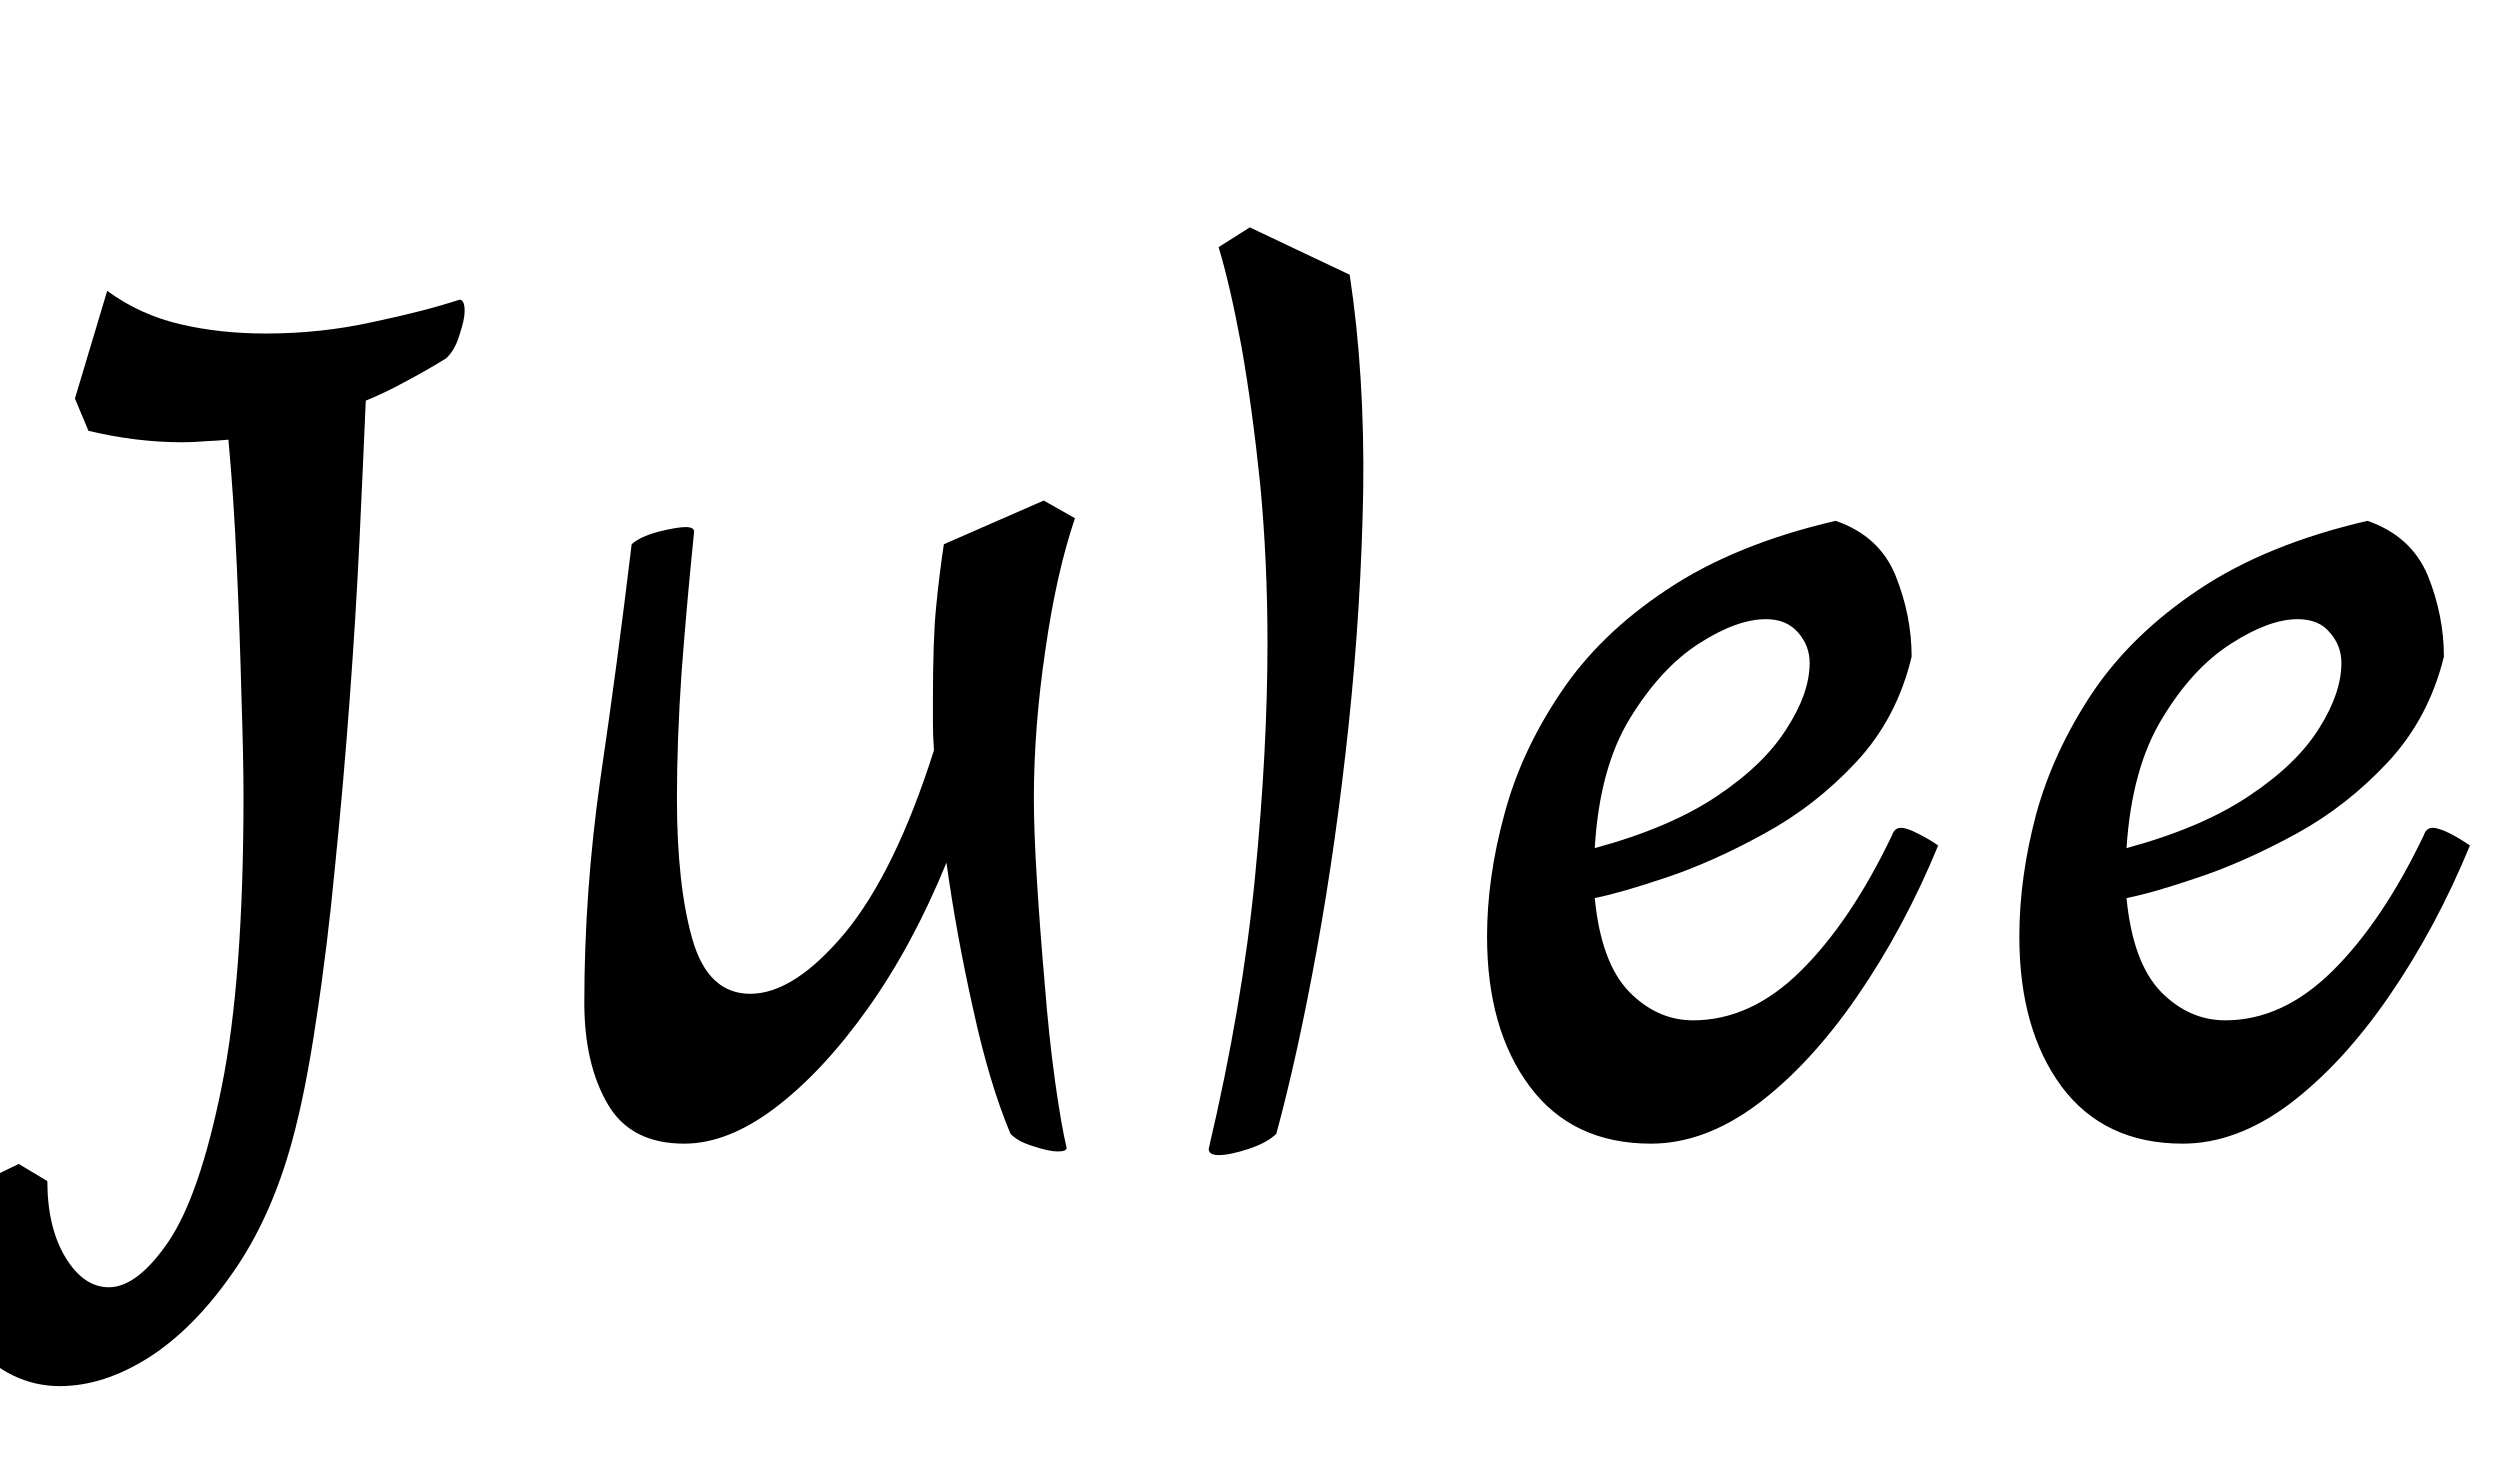 <svg xmlns="http://www.w3.org/2000/svg" xmlns:xlink="http://www.w3.org/1999/xlink" width="48.048" height="28.272"><path fill="black" d="M1.15 26.64L1.15 26.64Q0.19 26.64-0.55 25.81Q-1.30 24.98-1.42 23.23L-1.42 23.23L0.36 22.37L0.91 22.70Q0.91 23.59 1.26 24.17Q1.61 24.74 2.09 24.74L2.09 24.74Q2.64 24.74 3.24 23.86Q3.84 22.97 4.26 20.89Q4.68 18.82 4.68 15.29L4.68 15.29Q4.68 14.57 4.64 13.37Q4.61 12.17 4.55 10.85Q4.49 9.53 4.39 8.45L4.39 8.45Q4.18 8.47 3.95 8.48Q3.72 8.50 3.50 8.50L3.50 8.50Q2.62 8.50 1.70 8.28L1.70 8.28L1.44 7.66L2.06 5.59Q2.69 6.05 3.46 6.23Q4.22 6.41 5.11 6.41L5.11 6.41Q6.17 6.41 7.16 6.19Q8.16 5.98 8.83 5.76L8.83 5.76Q8.93 5.76 8.93 5.98L8.93 5.98Q8.93 6.14 8.83 6.44Q8.74 6.74 8.57 6.89L8.57 6.89Q8.18 7.13 7.80 7.33Q7.42 7.54 7.03 7.70L7.03 7.70Q6.98 8.88 6.91 10.36Q6.84 11.83 6.72 13.45Q6.60 15.07 6.44 16.64Q6.29 18.22 6.08 19.58Q5.88 20.95 5.62 21.91L5.62 21.91Q5.21 23.42 4.46 24.48Q3.72 25.54 2.86 26.09Q1.99 26.64 1.15 26.64ZM20.33 22.13L20.33 22.13Q20.16 22.13 19.86 22.03Q19.56 21.94 19.42 21.79L19.42 21.79Q19.01 20.81 18.70 19.38Q18.38 17.95 18.19 16.58L18.19 16.58Q17.54 18.17 16.68 19.38Q15.82 20.59 14.90 21.29Q13.99 21.98 13.15 21.98L13.15 21.98Q12.12 21.98 11.68 21.22Q11.23 20.45 11.23 19.27L11.23 19.27Q11.23 17.14 11.54 14.96Q11.86 12.79 12.14 10.46L12.14 10.46Q12.29 10.32 12.65 10.22Q13.01 10.13 13.18 10.13L13.18 10.13Q13.34 10.13 13.34 10.22L13.34 10.22Q13.20 11.59 13.10 12.91Q13.01 14.23 13.01 15.34L13.01 15.34Q13.01 17.02 13.31 18.06Q13.61 19.10 14.42 19.10L14.42 19.10Q15.26 19.10 16.24 17.93Q17.21 16.75 17.95 14.42L17.95 14.42Q17.93 14.14 17.93 13.90Q17.93 13.66 17.93 13.46L17.93 13.46Q17.93 12.29 17.99 11.68Q18.05 11.06 18.14 10.46L18.14 10.46L20.06 9.62L20.66 9.96Q20.30 11.02 20.09 12.50Q19.87 13.99 19.87 15.34L19.87 15.34Q19.87 15.98 19.93 16.94Q19.99 17.90 20.08 18.92Q20.16 19.94 20.28 20.80Q20.40 21.65 20.50 22.06L20.50 22.06Q20.50 22.13 20.33 22.13ZM23.42 22.20L23.42 22.20Q23.23 22.20 23.23 22.08L23.23 22.08Q23.88 19.32 24.12 16.86Q24.36 14.40 24.36 12.36L24.36 12.36Q24.36 10.78 24.22 9.31Q24.07 7.85 23.86 6.66Q23.64 5.47 23.42 4.75L23.42 4.75L24.02 4.37L25.94 5.28Q26.23 7.20 26.20 9.43Q26.16 11.66 25.92 13.93Q25.68 16.20 25.31 18.24Q24.94 20.28 24.53 21.79L24.53 21.79Q24.36 21.96 24 22.08Q23.64 22.20 23.42 22.20ZM31.73 21.98L31.73 21.98Q30.22 21.98 29.40 20.88Q28.58 19.78 28.58 18L28.58 18Q28.58 16.87 28.91 15.66Q29.23 14.45 29.99 13.32Q30.74 12.19 32.04 11.33Q33.34 10.46 35.28 10.01L35.28 10.01Q36.12 10.30 36.43 11.06Q36.74 11.83 36.74 12.62L36.74 12.62Q36.46 13.80 35.68 14.64Q34.90 15.48 33.91 16.02Q32.93 16.56 32.04 16.86Q31.15 17.16 30.65 17.26L30.65 17.26Q30.77 18.50 31.31 19.06Q31.85 19.61 32.54 19.61L32.54 19.61Q33.65 19.61 34.61 18.66Q35.57 17.71 36.36 16.06L36.36 16.06Q36.41 15.91 36.53 15.91L36.53 15.91Q36.65 15.91 36.86 16.02Q37.08 16.13 37.25 16.25L37.25 16.25Q36.60 17.83 35.70 19.14Q34.80 20.45 33.78 21.22Q32.76 21.98 31.73 21.98ZM30.65 16.30L30.65 16.30Q32.09 15.91 33 15.30Q33.91 14.69 34.34 14.00Q34.78 13.32 34.78 12.74L34.78 12.74Q34.78 12.41 34.56 12.16Q34.34 11.90 33.94 11.90L33.94 11.90Q33.38 11.90 32.65 12.37Q31.92 12.84 31.33 13.80Q30.74 14.76 30.65 16.30ZM41.95 21.98L41.95 21.98Q40.44 21.98 39.62 20.88Q38.81 19.78 38.81 18L38.81 18Q38.81 16.87 39.13 15.66Q39.46 14.45 40.21 13.32Q40.97 12.19 42.26 11.33Q43.56 10.46 45.50 10.01L45.50 10.01Q46.34 10.30 46.66 11.06Q46.97 11.83 46.97 12.62L46.97 12.62Q46.68 13.80 45.90 14.64Q45.12 15.48 44.14 16.02Q43.15 16.56 42.26 16.86Q41.38 17.16 40.87 17.26L40.87 17.26Q40.99 18.50 41.53 19.06Q42.07 19.61 42.77 19.61L42.77 19.61Q43.87 19.61 44.83 18.66Q45.79 17.71 46.58 16.06L46.58 16.06Q46.63 15.91 46.75 15.91L46.75 15.91Q46.87 15.91 47.09 16.02Q47.30 16.13 47.47 16.25L47.47 16.25Q46.82 17.83 45.92 19.14Q45.02 20.45 44.00 21.22Q42.98 21.98 41.95 21.98ZM40.87 16.30L40.87 16.30Q42.31 15.91 43.22 15.30Q44.14 14.69 44.57 14.00Q45 13.32 45 12.74L45 12.74Q45 12.41 44.78 12.16Q44.57 11.90 44.16 11.90L44.16 11.90Q43.61 11.90 42.88 12.37Q42.14 12.84 41.56 13.80Q40.97 14.76 40.87 16.30Z"/></svg>